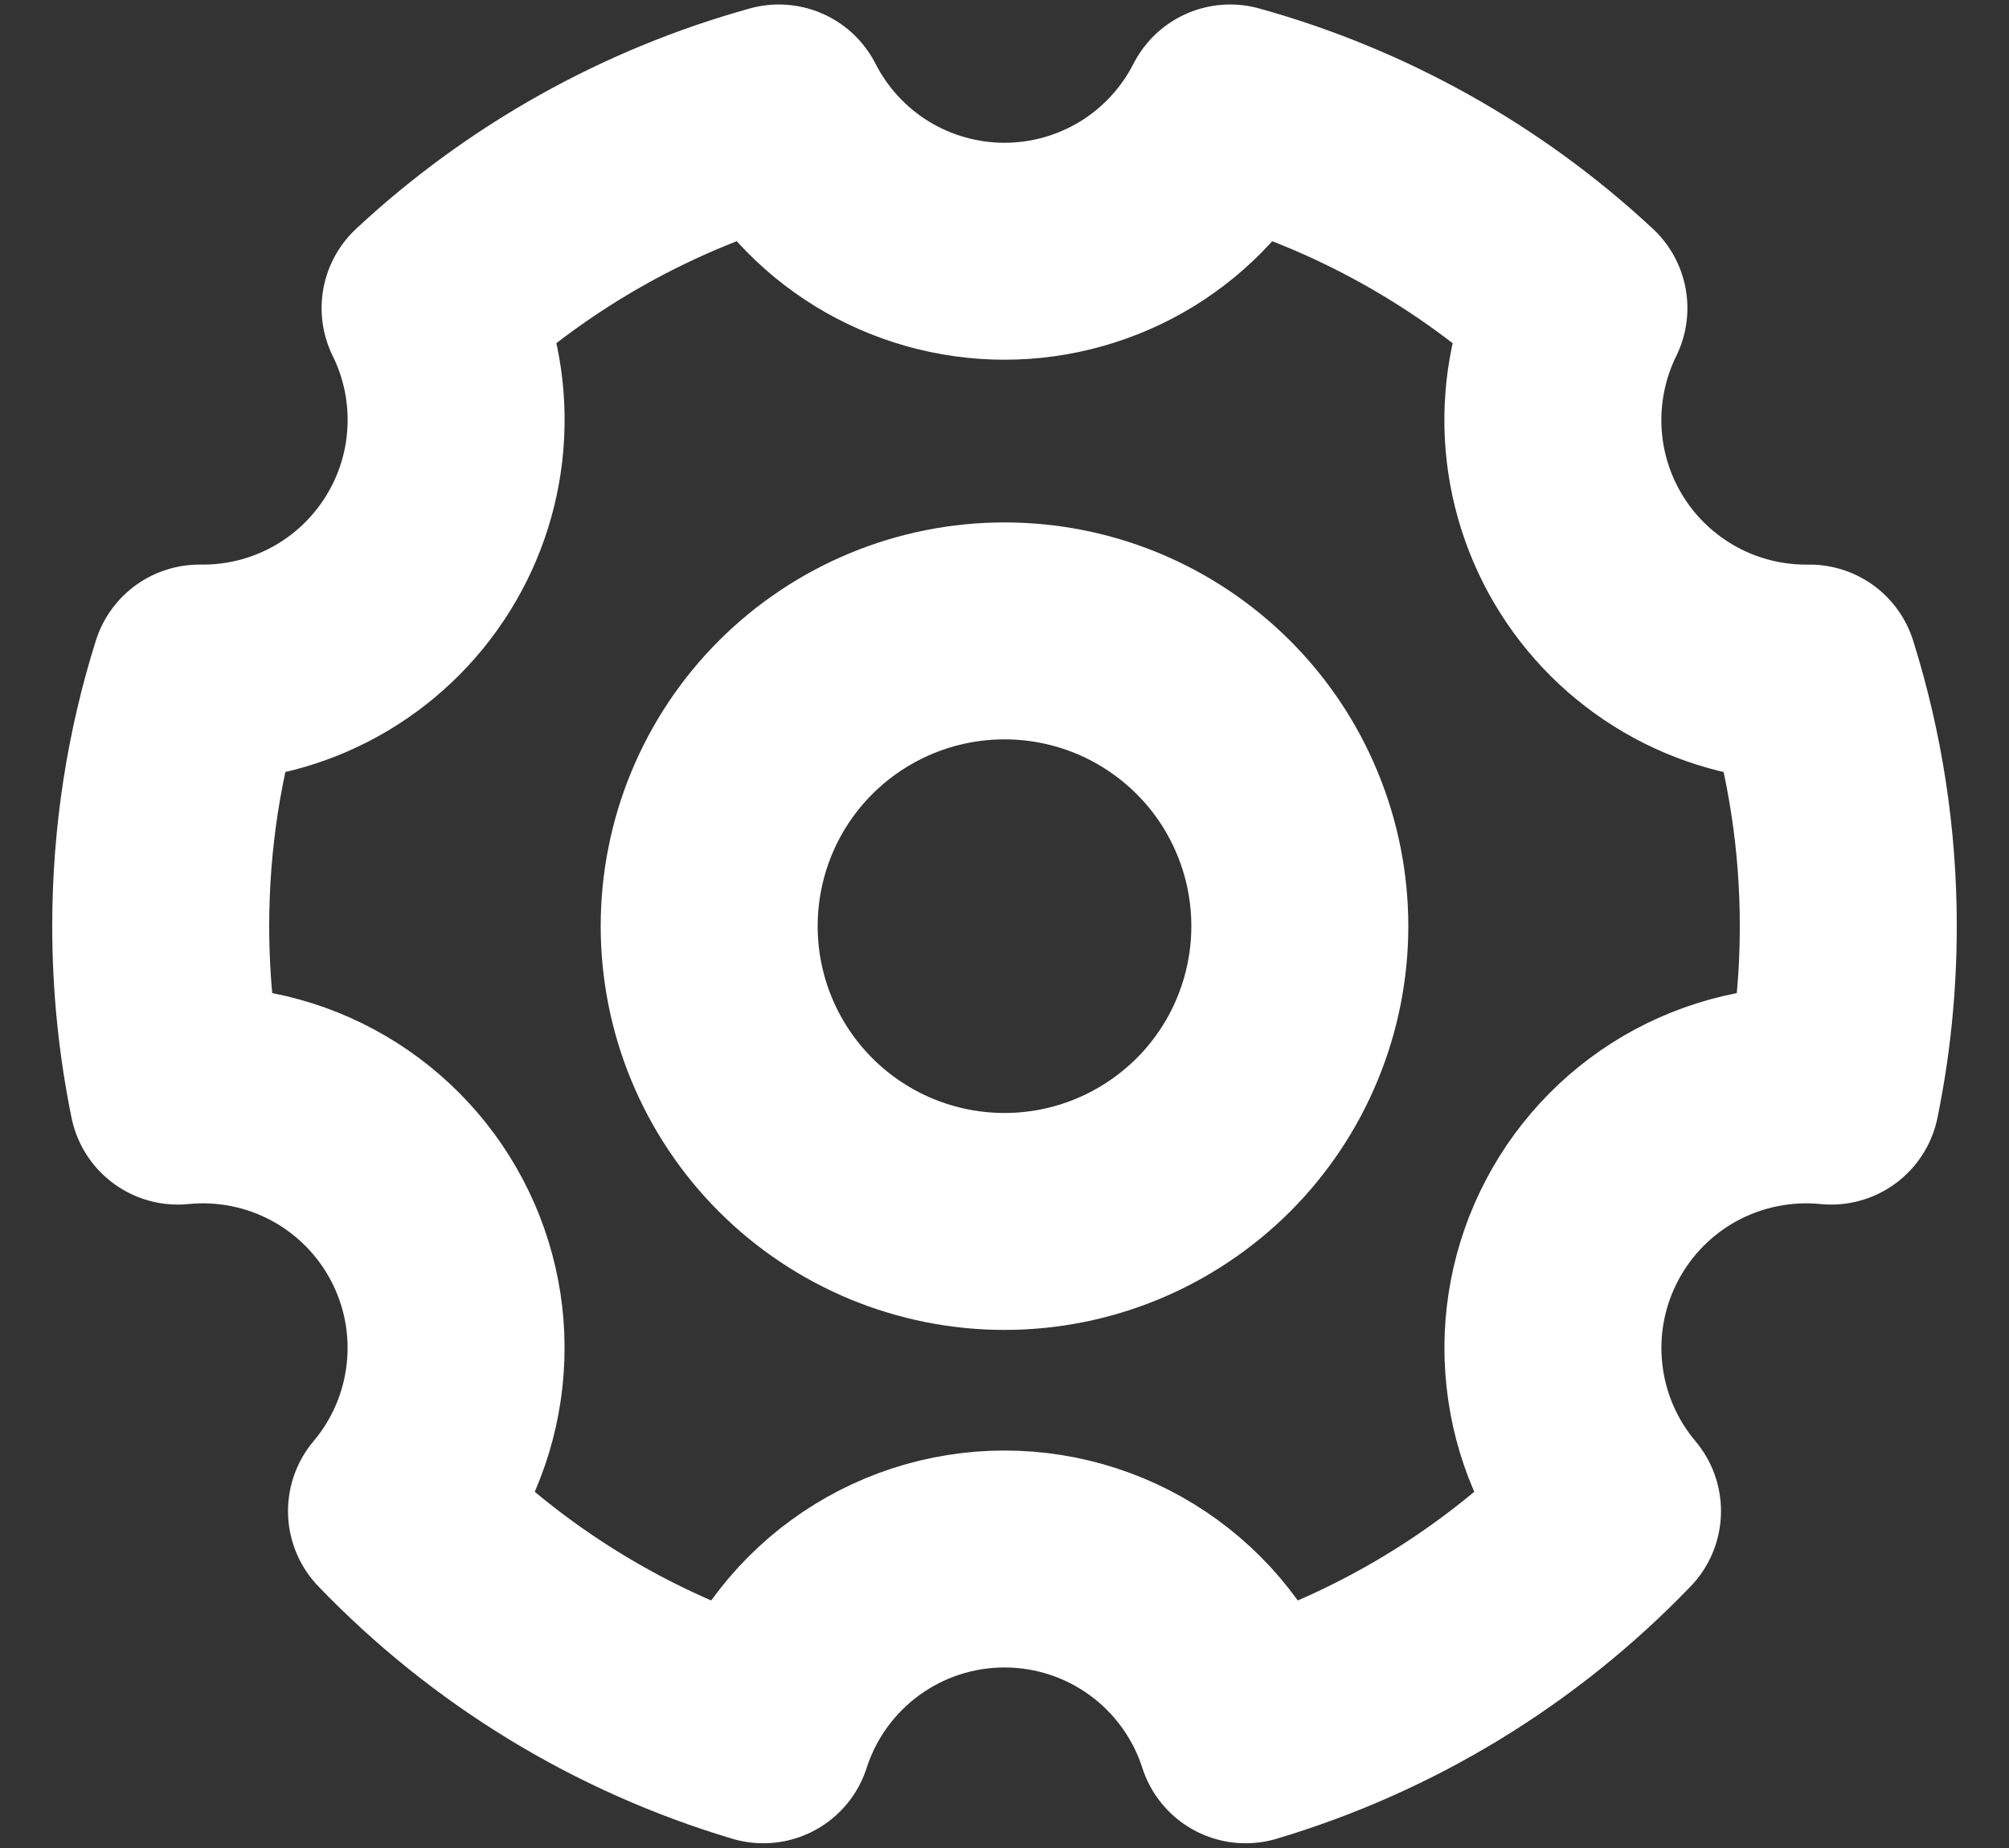 <svg width="25" height="23" viewBox="0 0 25 23" fill="none" xmlns="http://www.w3.org/2000/svg">
<rect x="0" y="0" width="25" height="23" fill="#333333" stroke="none"/>
<path d="M9.499 21.591C7.762 21.073 6.19 20.114 4.934 18.807C5.338 18.328 5.59 17.739 5.657 17.115C5.725 16.492 5.605 15.863 5.312 15.308C5.02 14.754 4.569 14.299 4.017 14.002C3.465 13.705 2.837 13.58 2.213 13.642C2.071 12.946 2 12.237 2 11.527C2 10.429 2.168 9.371 2.481 8.377H2.525C3.06 8.377 3.587 8.241 4.055 7.981C4.523 7.721 4.917 7.346 5.2 6.891C5.483 6.437 5.646 5.918 5.672 5.383C5.699 4.848 5.589 4.316 5.352 3.835C6.583 2.689 8.072 1.856 9.692 1.406C9.956 1.924 10.358 2.359 10.853 2.663C11.349 2.966 11.919 3.127 12.5 3.127C13.081 3.127 13.651 2.966 14.147 2.663C14.642 2.359 15.044 1.924 15.308 1.406C16.928 1.856 18.417 2.689 19.648 3.835C19.41 4.319 19.3 4.856 19.328 5.394C19.357 5.933 19.523 6.455 19.811 6.91C20.099 7.366 20.5 7.74 20.974 7.997C21.448 8.254 21.98 8.384 22.519 8.377C22.839 9.396 23.001 10.458 23 11.527C23 12.251 22.927 12.959 22.787 13.642C22.163 13.58 21.535 13.706 20.983 14.002C20.431 14.299 19.98 14.754 19.688 15.309C19.395 15.864 19.275 16.493 19.343 17.116C19.41 17.739 19.662 18.328 20.066 18.807C18.81 20.114 17.238 21.073 15.501 21.591C15.297 20.956 14.896 20.401 14.357 20.008C13.818 19.615 13.168 19.403 12.5 19.403C11.832 19.403 11.182 19.615 10.643 20.008C10.104 20.401 9.703 20.956 9.499 21.591Z" stroke="white" stroke-width="2.7" stroke-linejoin="round"/>
<path d="M12.5 15.202C12.983 15.202 13.46 15.107 13.906 14.922C14.352 14.737 14.757 14.466 15.099 14.125C15.44 13.784 15.711 13.379 15.895 12.933C16.08 12.487 16.175 12.009 16.175 11.527C16.175 11.044 16.08 10.566 15.895 10.12C15.711 9.674 15.44 9.269 15.099 8.928C14.757 8.587 14.352 8.316 13.906 8.131C13.46 7.947 12.983 7.852 12.5 7.852C11.525 7.852 10.591 8.239 9.901 8.928C9.212 9.617 8.825 10.552 8.825 11.527C8.825 12.501 9.212 13.436 9.901 14.125C10.591 14.815 11.525 15.202 12.5 15.202Z" stroke="white" stroke-width="2.7" stroke-linejoin="round"/>
</svg>
